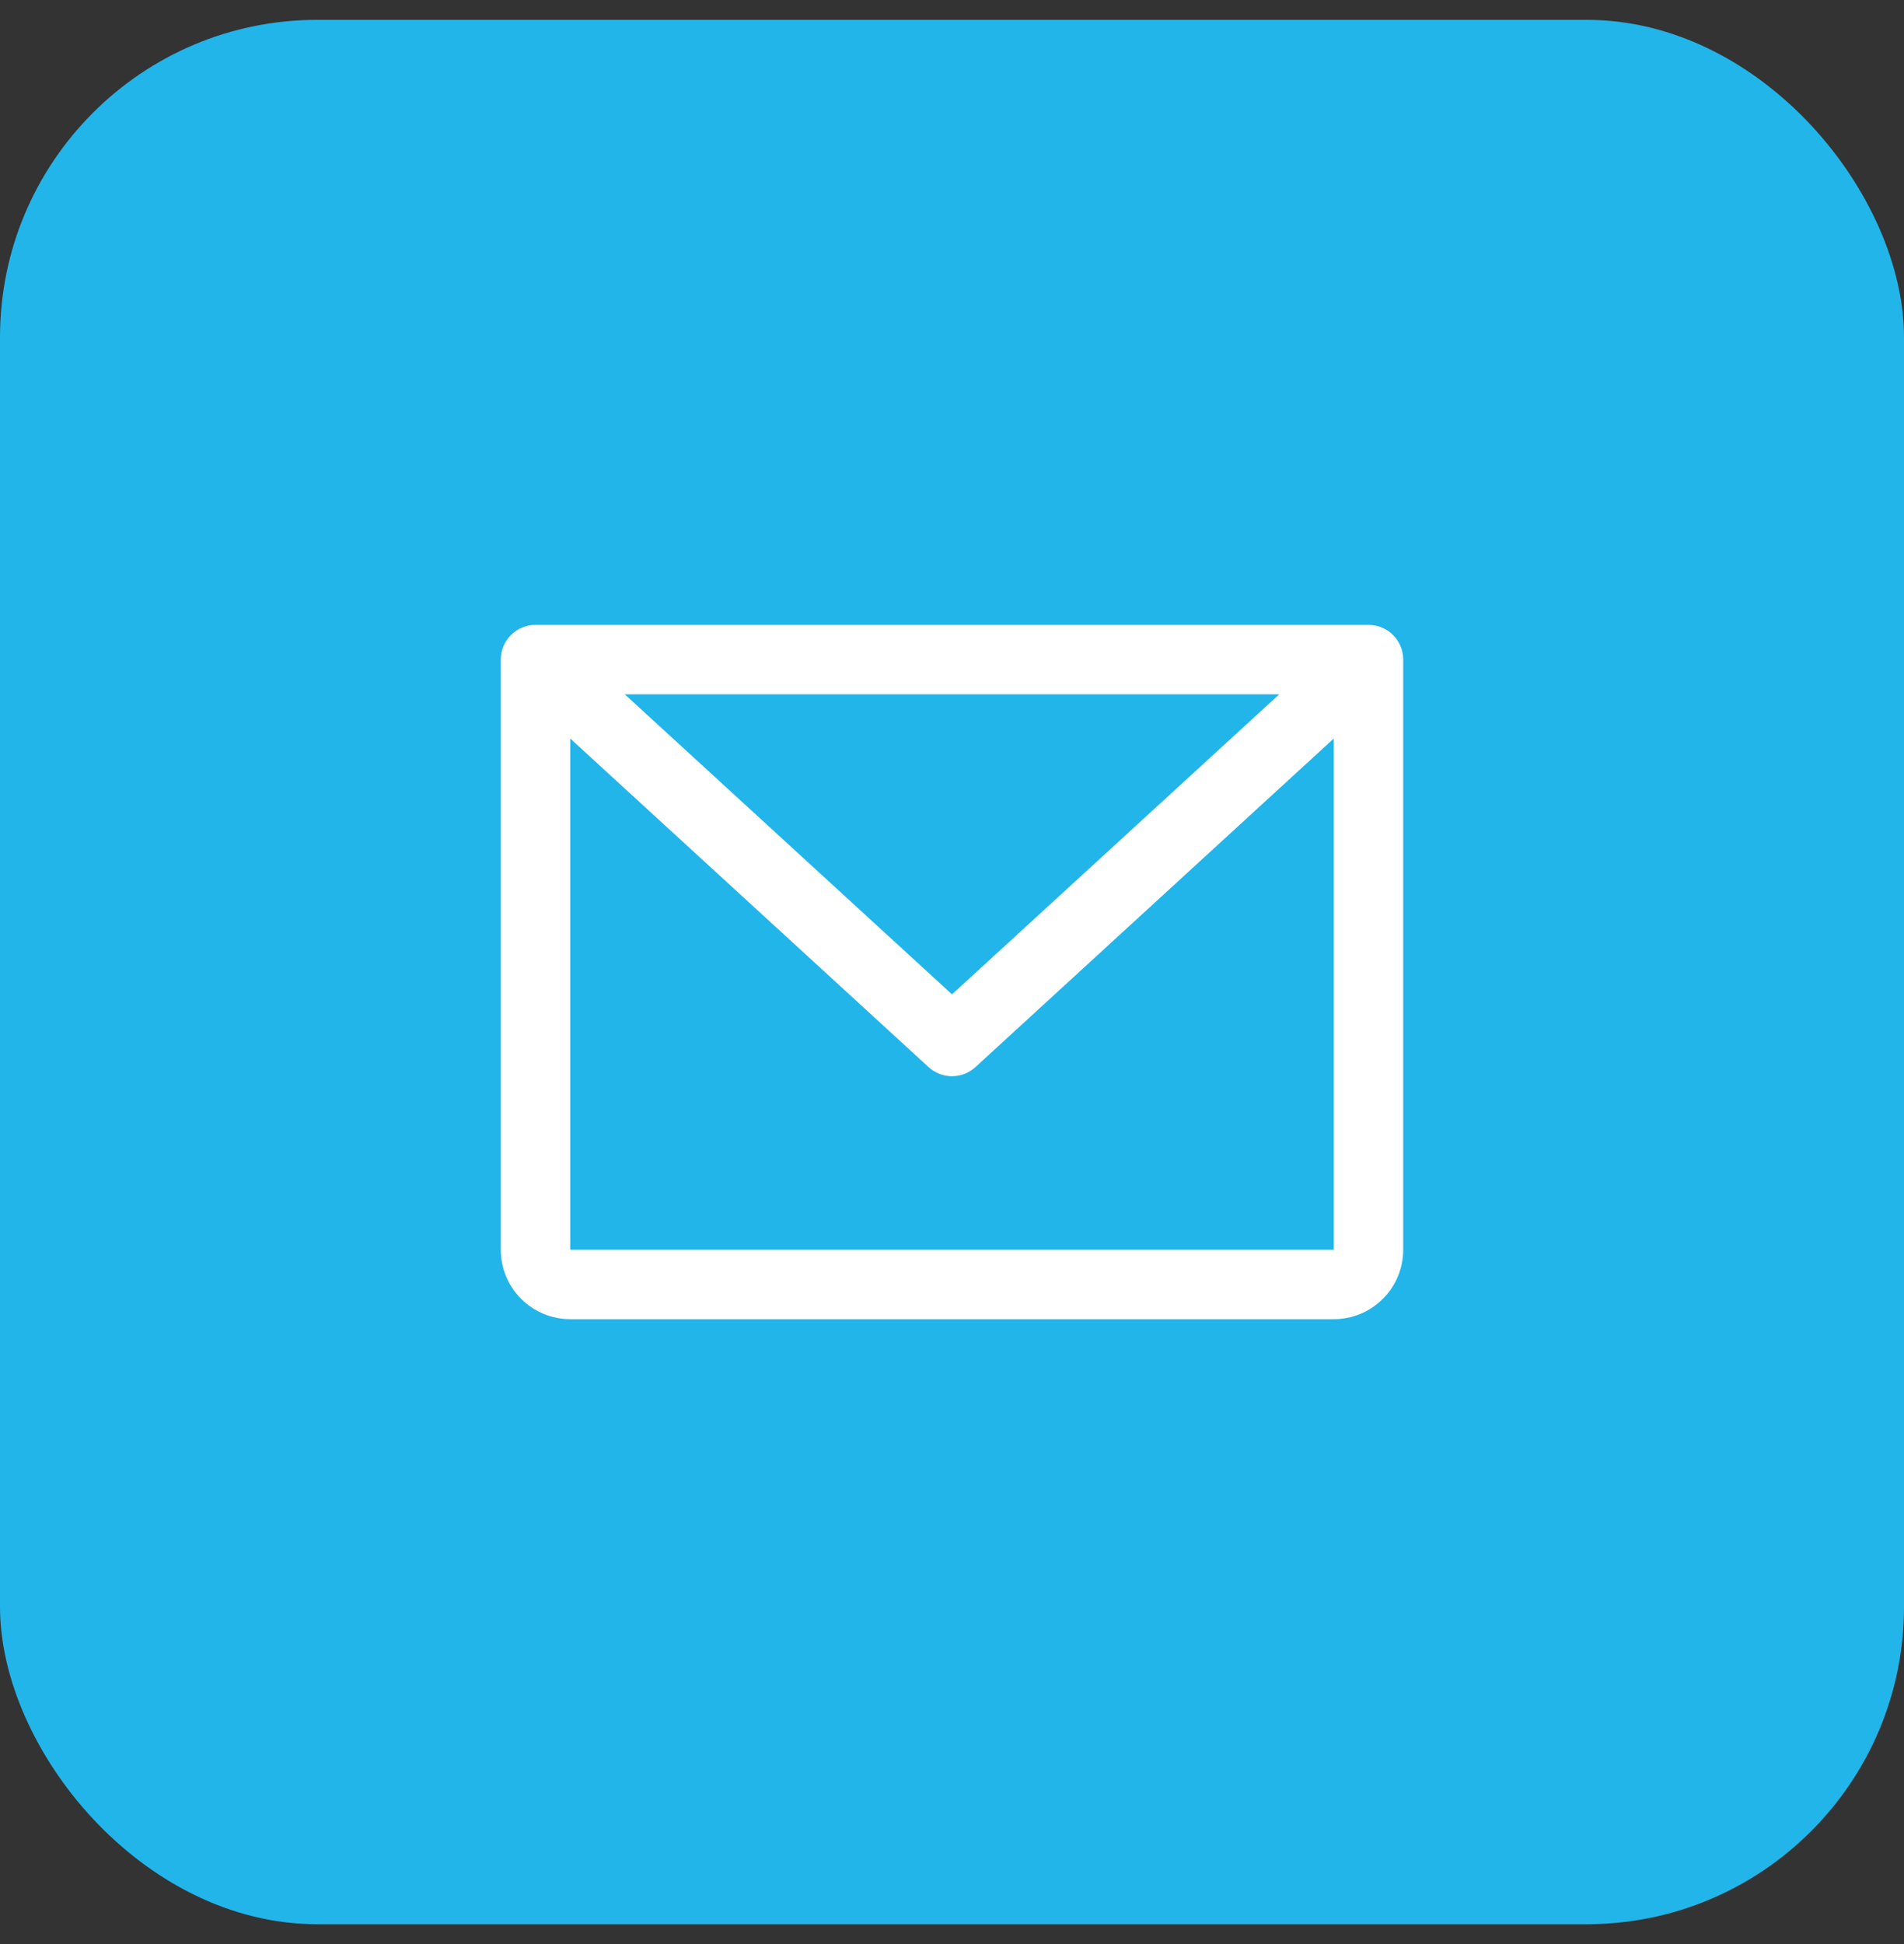 <svg width="48" height="49" viewBox="0 0 48 49" fill="none" xmlns="http://www.w3.org/2000/svg">
<rect x="0" y="0" width="48" height="49" fill="#333333" stroke="none"/>
<rect y="0.5" width="48" height="48" rx="8" fill="#22B5E9"/>
<path d="M34.5 15.75H13.5C13.268 15.75 13.045 15.842 12.881 16.006C12.717 16.17 12.625 16.393 12.625 16.625V31.5C12.625 31.964 12.809 32.409 13.138 32.737C13.466 33.066 13.911 33.25 14.375 33.25H33.625C34.089 33.25 34.534 33.066 34.862 32.737C35.191 32.409 35.375 31.964 35.375 31.5V16.625C35.375 16.393 35.283 16.17 35.119 16.006C34.955 15.842 34.732 15.75 34.5 15.75ZM32.25 17.5L24 25.063L15.75 17.5H32.25ZM33.625 31.5H14.375V18.614L23.408 26.895C23.57 27.044 23.781 27.126 24 27.126C24.219 27.126 24.43 27.044 24.592 26.895L33.625 18.614V31.5Z" fill="white"/>
</svg>
